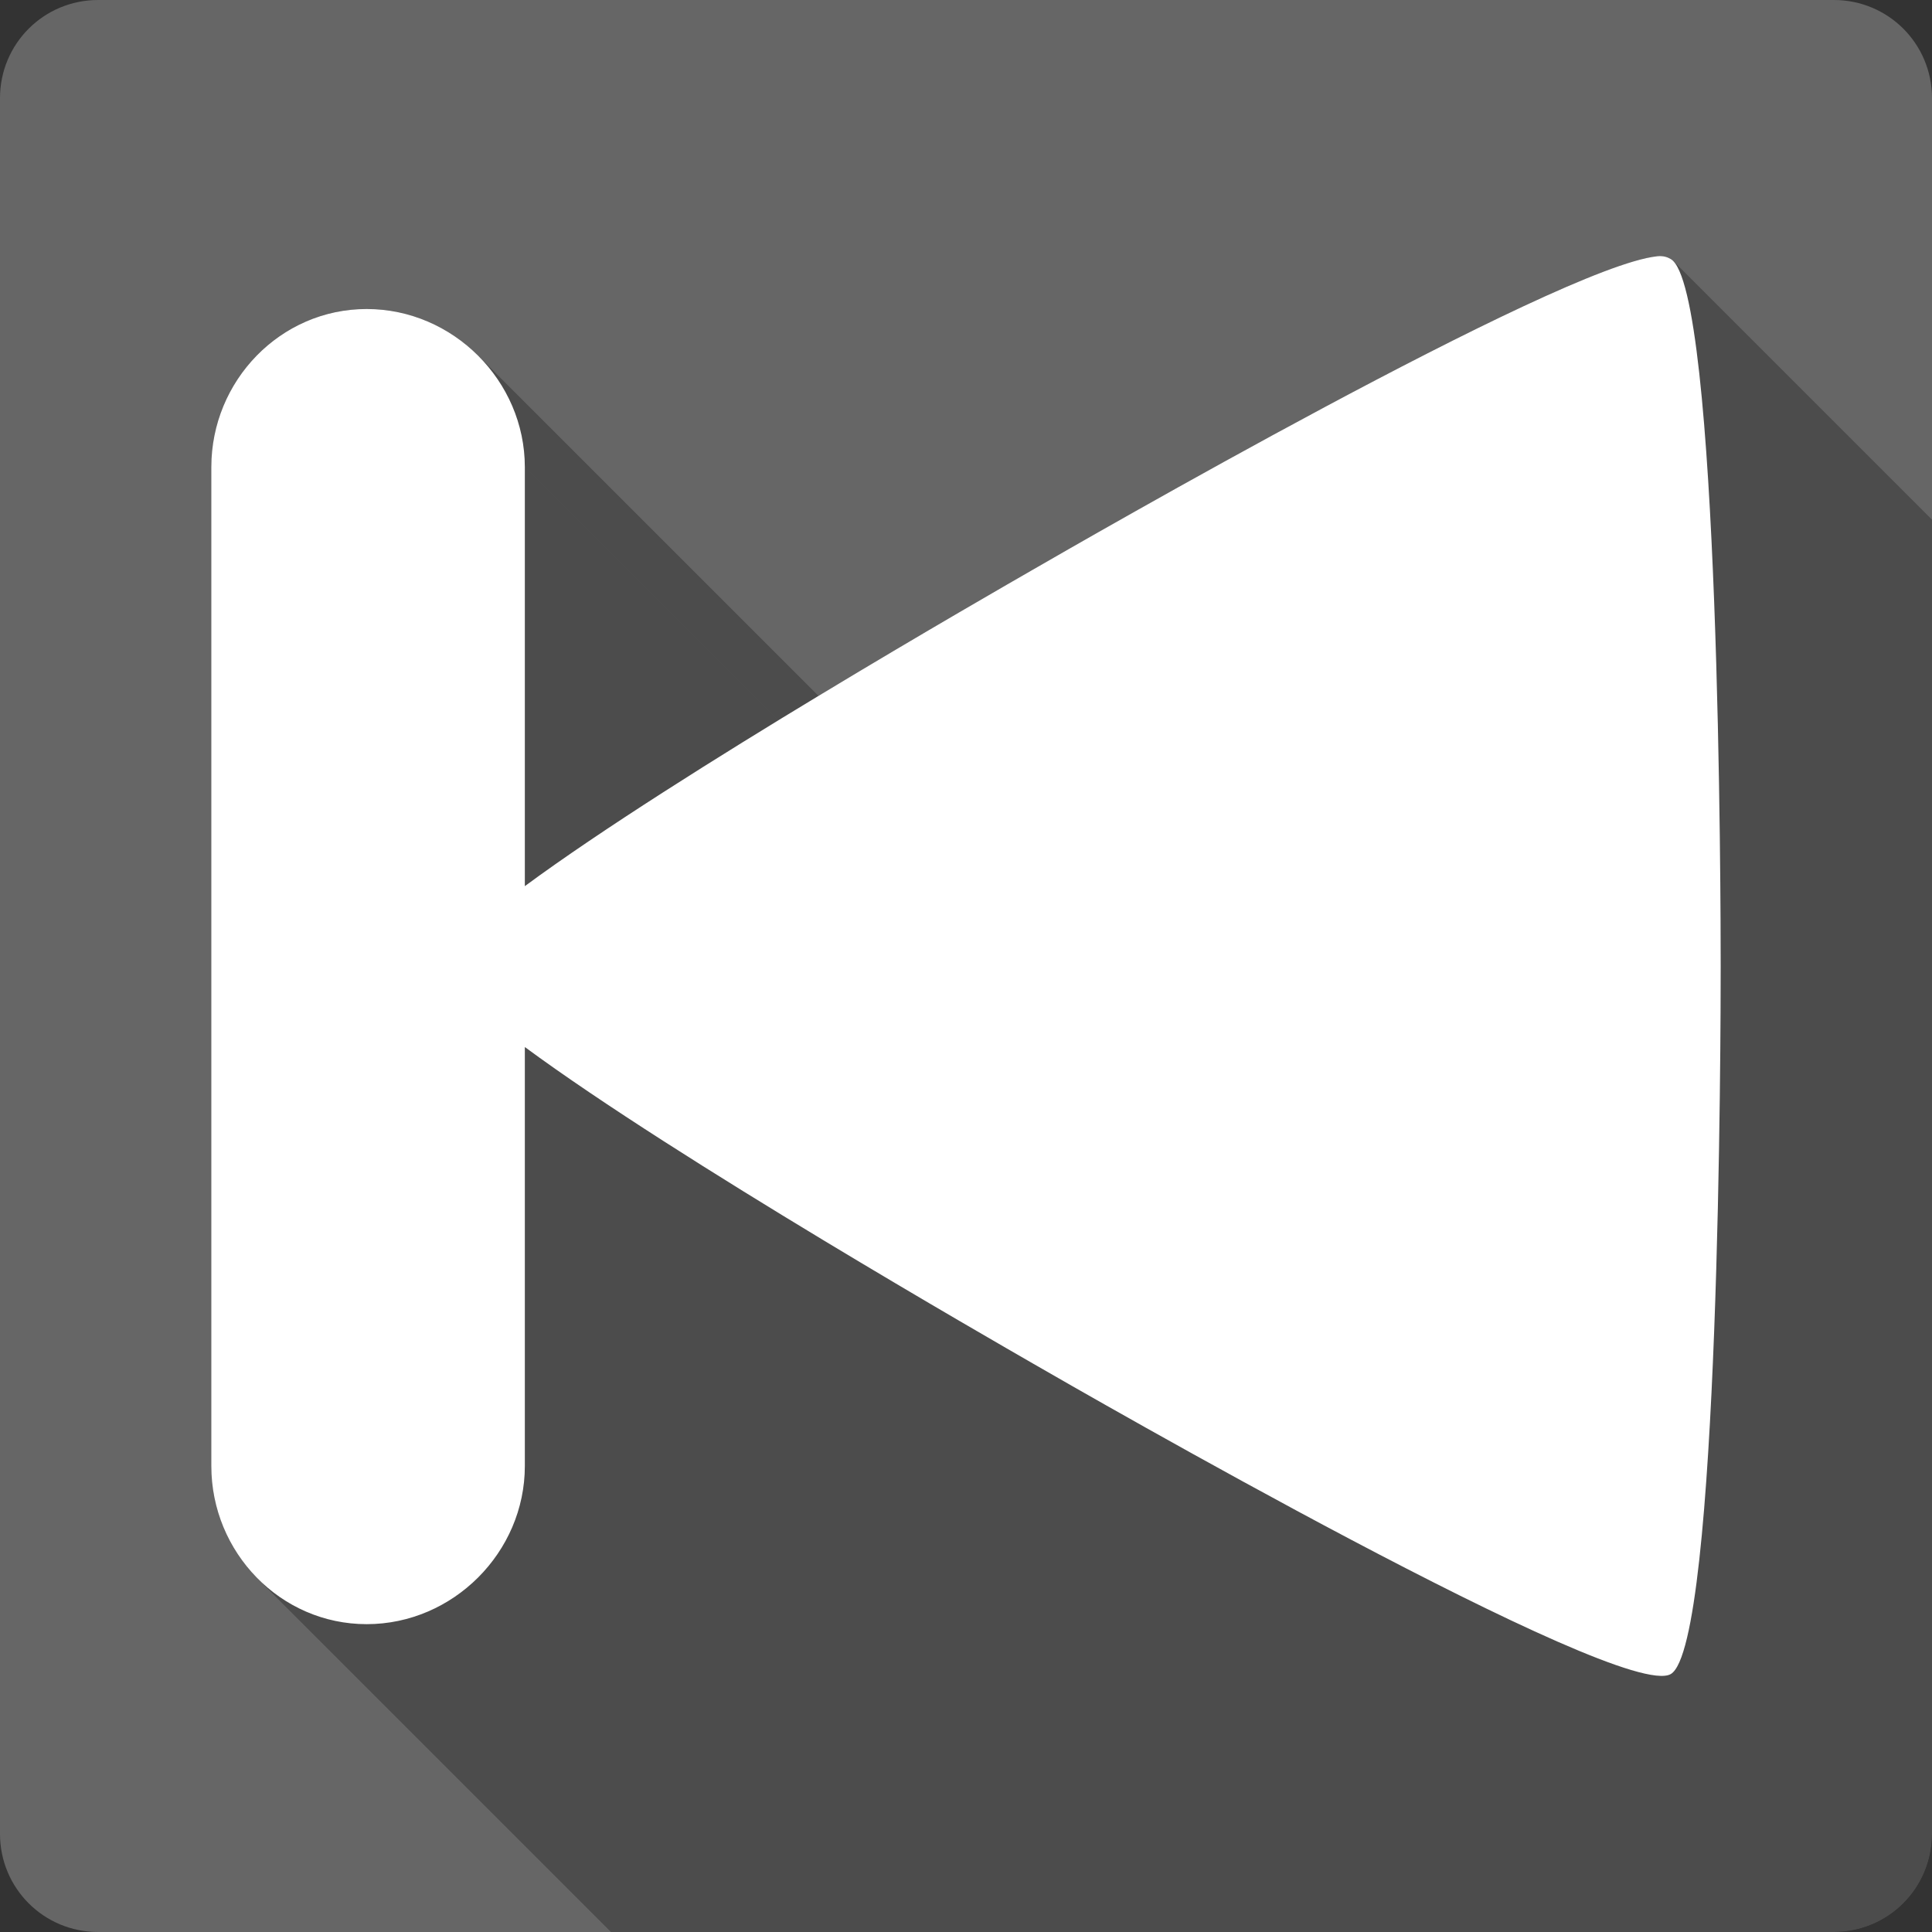 <?xml version="1.0" encoding="UTF-8" standalone="no"?>
<svg
   xmlns:dc="http://purl.org/dc/elements/1.1/"
   xmlns:cc="http://creativecommons.org/ns#"
   xmlns:rdf="http://www.w3.org/1999/02/22-rdf-syntax-ns#"
   xmlns:svg="http://www.w3.org/2000/svg"
   xmlns="http://www.w3.org/2000/svg"
   xmlns:sodipodi="http://sodipodi.sourceforge.net/DTD/sodipodi-0.dtd"
   xmlns:inkscape="http://www.inkscape.org/namespaces/inkscape"
   width="512"
   height="512"
   viewBox="0 0 384 384"
   id="svg2"
   version="1.1"
   inkscape:version="0.48.5 r10040"
   sodipodi:docname="media-skip-backward.svg">
  <rect x="0" y="0" width="384" height="384" fill="#333333" stroke="none"/>
  <sodipodi:namedview
     pagecolor="#ffffff"
     bordercolor="#666666"
     borderopacity="1"
     objecttolerance="10"
     gridtolerance="10"
     guidetolerance="10"
     inkscape:pageopacity="0"
     inkscape:pageshadow="2"
     inkscape:window-width="1306"
     inkscape:window-height="715"
     id="namedview12"
     showgrid="false"
     inkscape:zoom="0.4609375"
     inkscape:cx="93.288136"
     inkscape:cy="163.79661"
     inkscape:window-x="56"
     inkscape:window-y="28"
     inkscape:window-maximized="1"
     inkscape:current-layer="svg2"
     showguides="true"
     inkscape:guide-bbox="true" />
  <defs
     id="defs14">
    <clipPath
       id="clipPath3094"
       clipPathUnits="userSpaceOnUse">
      <path
         inkscape:connector-curvature="0"
         style="fill:#666666;fill-opacity:1;stroke:none"
         d="m 19.5,-4e-6 c -10.798,0 -19.5,8.702 -19.5,19.5 L -3e-6,364.5 c 0,10.798 8.702,19.5 19.5,19.5 l 345,0 C 375.298,384 384,375.298 384,364.5 l 0,-345 c 0,-10.798 -8.702,-19.5 -19.5,-19.5 l -345,0 z"
         id="path3096" />
    </clipPath>
    <clipPath
       clipPathUnits="userSpaceOnUse"
       id="clipPath3095">
      <path
         inkscape:connector-curvature="0"
         style="fill:#666666;fill-opacity:1;stroke:none"
         d="m 19.5,-4e-6 c -10.798,0 -19.5,8.702 -19.5,19.5 L -3e-6,364.5 c 0,10.798 8.702,19.5 19.5,19.5 l 345,0 C 375.298,384 384,375.298 384,364.5 l 0,-345 c 0,-10.798 -8.702,-19.5 -19.5,-19.5 l -345,0 z"
         id="path3097" />
    </clipPath>
  </defs>
  <path
     id="rect2986"
     d="m 19.5,-4e-6 c -10.798,0 -19.5,8.702 -19.5,19.5 L -3e-6,364.5 c 0,10.798 8.702,19.5 19.5,19.5 l 345,0 C 375.298,384 384,375.298 384,364.5 l 0,-345 c 0,-10.798 -8.702,-19.5 -19.5,-19.5 l -345,0 z"
     style="fill:#666666;fill-opacity:1;stroke:none"
     inkscape:connector-curvature="0" />
  <g
     style="fill:#000000;fill-rule:evenodd;opacity:0.25"
     id="g3012"
     clip-path="url(#clipPath3095)">
    <path
       inkscape:connector-curvature="0"
       d="m 329.316,50.937 c 1.327,-0.147 2.148,0.197 2.76,0.553 L 720.985,440.399 c -0.612,-0.356 -1.433,-0.7 -2.76,-0.553 z"
       id="path3014"
       style="fill:#000000" />
    <path
       inkscape:connector-curvature="0"
       d="m 332.076,51.49 c 0.161,0.093 0.319,0.218 0.475,0.373 L 721.459,440.772 c -0.156,-0.156 -0.314,-0.28 -0.475,-0.373 z"
       id="path3016"
       style="fill:#000000" />
    <path
       inkscape:connector-curvature="0"
       d="M 332.551,51.863 C 341.859,61.172 342,181.004 342,192.112 l 388.909,388.909 c 0,-11.107 -0.141,-130.94 -9.449,-140.248 z"
       id="path3018"
       style="fill:#000000" />
    <path
       inkscape:connector-curvature="0"
       d="m 342,192.112 c 0,11.291 -0.147,134.98 -9.924,140.621 l 388.909,388.909 c 9.777,-5.641 9.924,-129.33 9.924,-140.621 z"
       id="path3020"
       style="fill:#000000" />
    <path
       inkscape:connector-curvature="0"
       d="m 332.076,332.733 c -9.783,5.647 -117.065,-56.111 -126.841,-61.763 l 388.909,388.909 c 9.776,5.652 117.059,67.41 126.841,61.763 z"
       id="path3022"
       style="fill:#000000" />
    <path
       inkscape:connector-curvature="0"
       d="m 205.235,270.97 c -7.394,-4.269 -70.561,-40.461 -100.919,-62.865 l 388.909,388.909 c 30.358,22.404 93.525,58.595 100.919,62.865 z"
       id="path3024"
       style="fill:#000000" />
    <path
       inkscape:connector-curvature="0"
       d="m 104.316,208.106 0,83.277 388.909,388.909 0,-83.277 z"
       id="path3026"
       style="fill:#000000" />
    <path
       inkscape:connector-curvature="0"
       d="m 104.316,291.383 c 0,17.16 -14.275,31.432 -31.432,31.432 l 388.909,388.909 c 17.157,0 31.432,-14.272 31.432,-31.432 z"
       id="path3028"
       style="fill:#000000" />
    <path
       inkscape:connector-curvature="0"
       d="m 72.883,322.815 c -8.444,0 -16.054,-3.455 -21.607,-9.008 L 440.185,702.716 c 5.553,5.553 13.163,9.008 21.607,9.008 z"
       id="path3030"
       style="fill:#000000" />
    <path
       inkscape:connector-curvature="0"
       d="M 51.276,313.807 C 45.541,308.072 42,300.099 42,291.383 l 388.909,388.909 c 0,8.716 3.541,16.689 9.276,22.424 z"
       id="path3032"
       style="fill:#000000" />
    <path
       inkscape:connector-curvature="0"
       d="m 42,291.383 0,-198.532 388.909,388.909 0,198.532 z"
       id="path3034"
       style="fill:#000000" />
    <path
       inkscape:connector-curvature="0"
       d="m 42,92.851 c 0,-17.16 13.719,-31.432 30.883,-31.432 L 461.792,450.327 c -17.164,0 -30.883,14.272 -30.883,31.432 z"
       id="path3036"
       style="fill:#000000" />
    <path
       inkscape:connector-curvature="0"
       d="m 72.883,61.418 c 8.58,0 16.437,3.569 22.15,9.282 L 483.942,459.609 c -5.713,-5.713 -13.571,-9.282 -22.15,-9.282 z"
       id="path3038"
       style="fill:#000000" />
    <path
       inkscape:connector-curvature="0"
       d="m 95.034,70.7 c 5.714,5.714 9.282,13.572 9.282,22.151 L 493.224,481.759 c 0,-8.579 -3.568,-16.437 -9.282,-22.151 z"
       id="path3040"
       style="fill:#000000" />
    <path
       inkscape:connector-curvature="0"
       d="m 104.316,92.851 0,83.277 388.909,388.909 0,-83.277 z"
       id="path3042"
       style="fill:#000000" />
    <path
       inkscape:connector-curvature="0"
       d="m 104.316,176.128 c 30.351,-22.404 93.518,-58.599 100.919,-62.865 l 388.909,388.909 c -7.401,4.265 -70.568,40.461 -100.919,62.865 z"
       id="path3044"
       style="fill:#000000" />
    <path
       inkscape:connector-curvature="0"
       d="M 205.235,113.263 C 214.404,107.971 309.439,53.128 329.316,50.944 L 718.225,439.853 c -19.876,2.184 -114.911,57.027 -124.081,62.319 z"
       id="path3046"
       style="fill:#000000" />
  </g>
  <path
     style="fill:#ffffff;fill-rule:evenodd"
     inkscape:connector-curvature="0"
     id="path10"
     d="m 329.316,50.937 c 1.327,-0.147 2.148,0.197 2.76,0.553 C 341.854,57.134 342,180.819 342,192.112 c 0,11.291 -0.147,134.98 -9.924,140.621 -9.783,5.647 -117.065,-56.111 -126.841,-61.763 -7.394,-4.269 -70.561,-40.461 -100.919,-62.865 v 83.277 c 0,17.16 -14.275,31.432 -31.432,31.432 C 55.719,322.815 42,308.539 42,291.383 V 92.851 c 0,-17.16 13.719,-31.432 30.883,-31.432 17.16,0 31.432,14.275 31.432,31.432 v 83.277 c 30.351,-22.404 93.518,-58.599 100.919,-62.865 9.17,-5.292 104.205,-60.135 124.081,-62.319" />
</svg>

